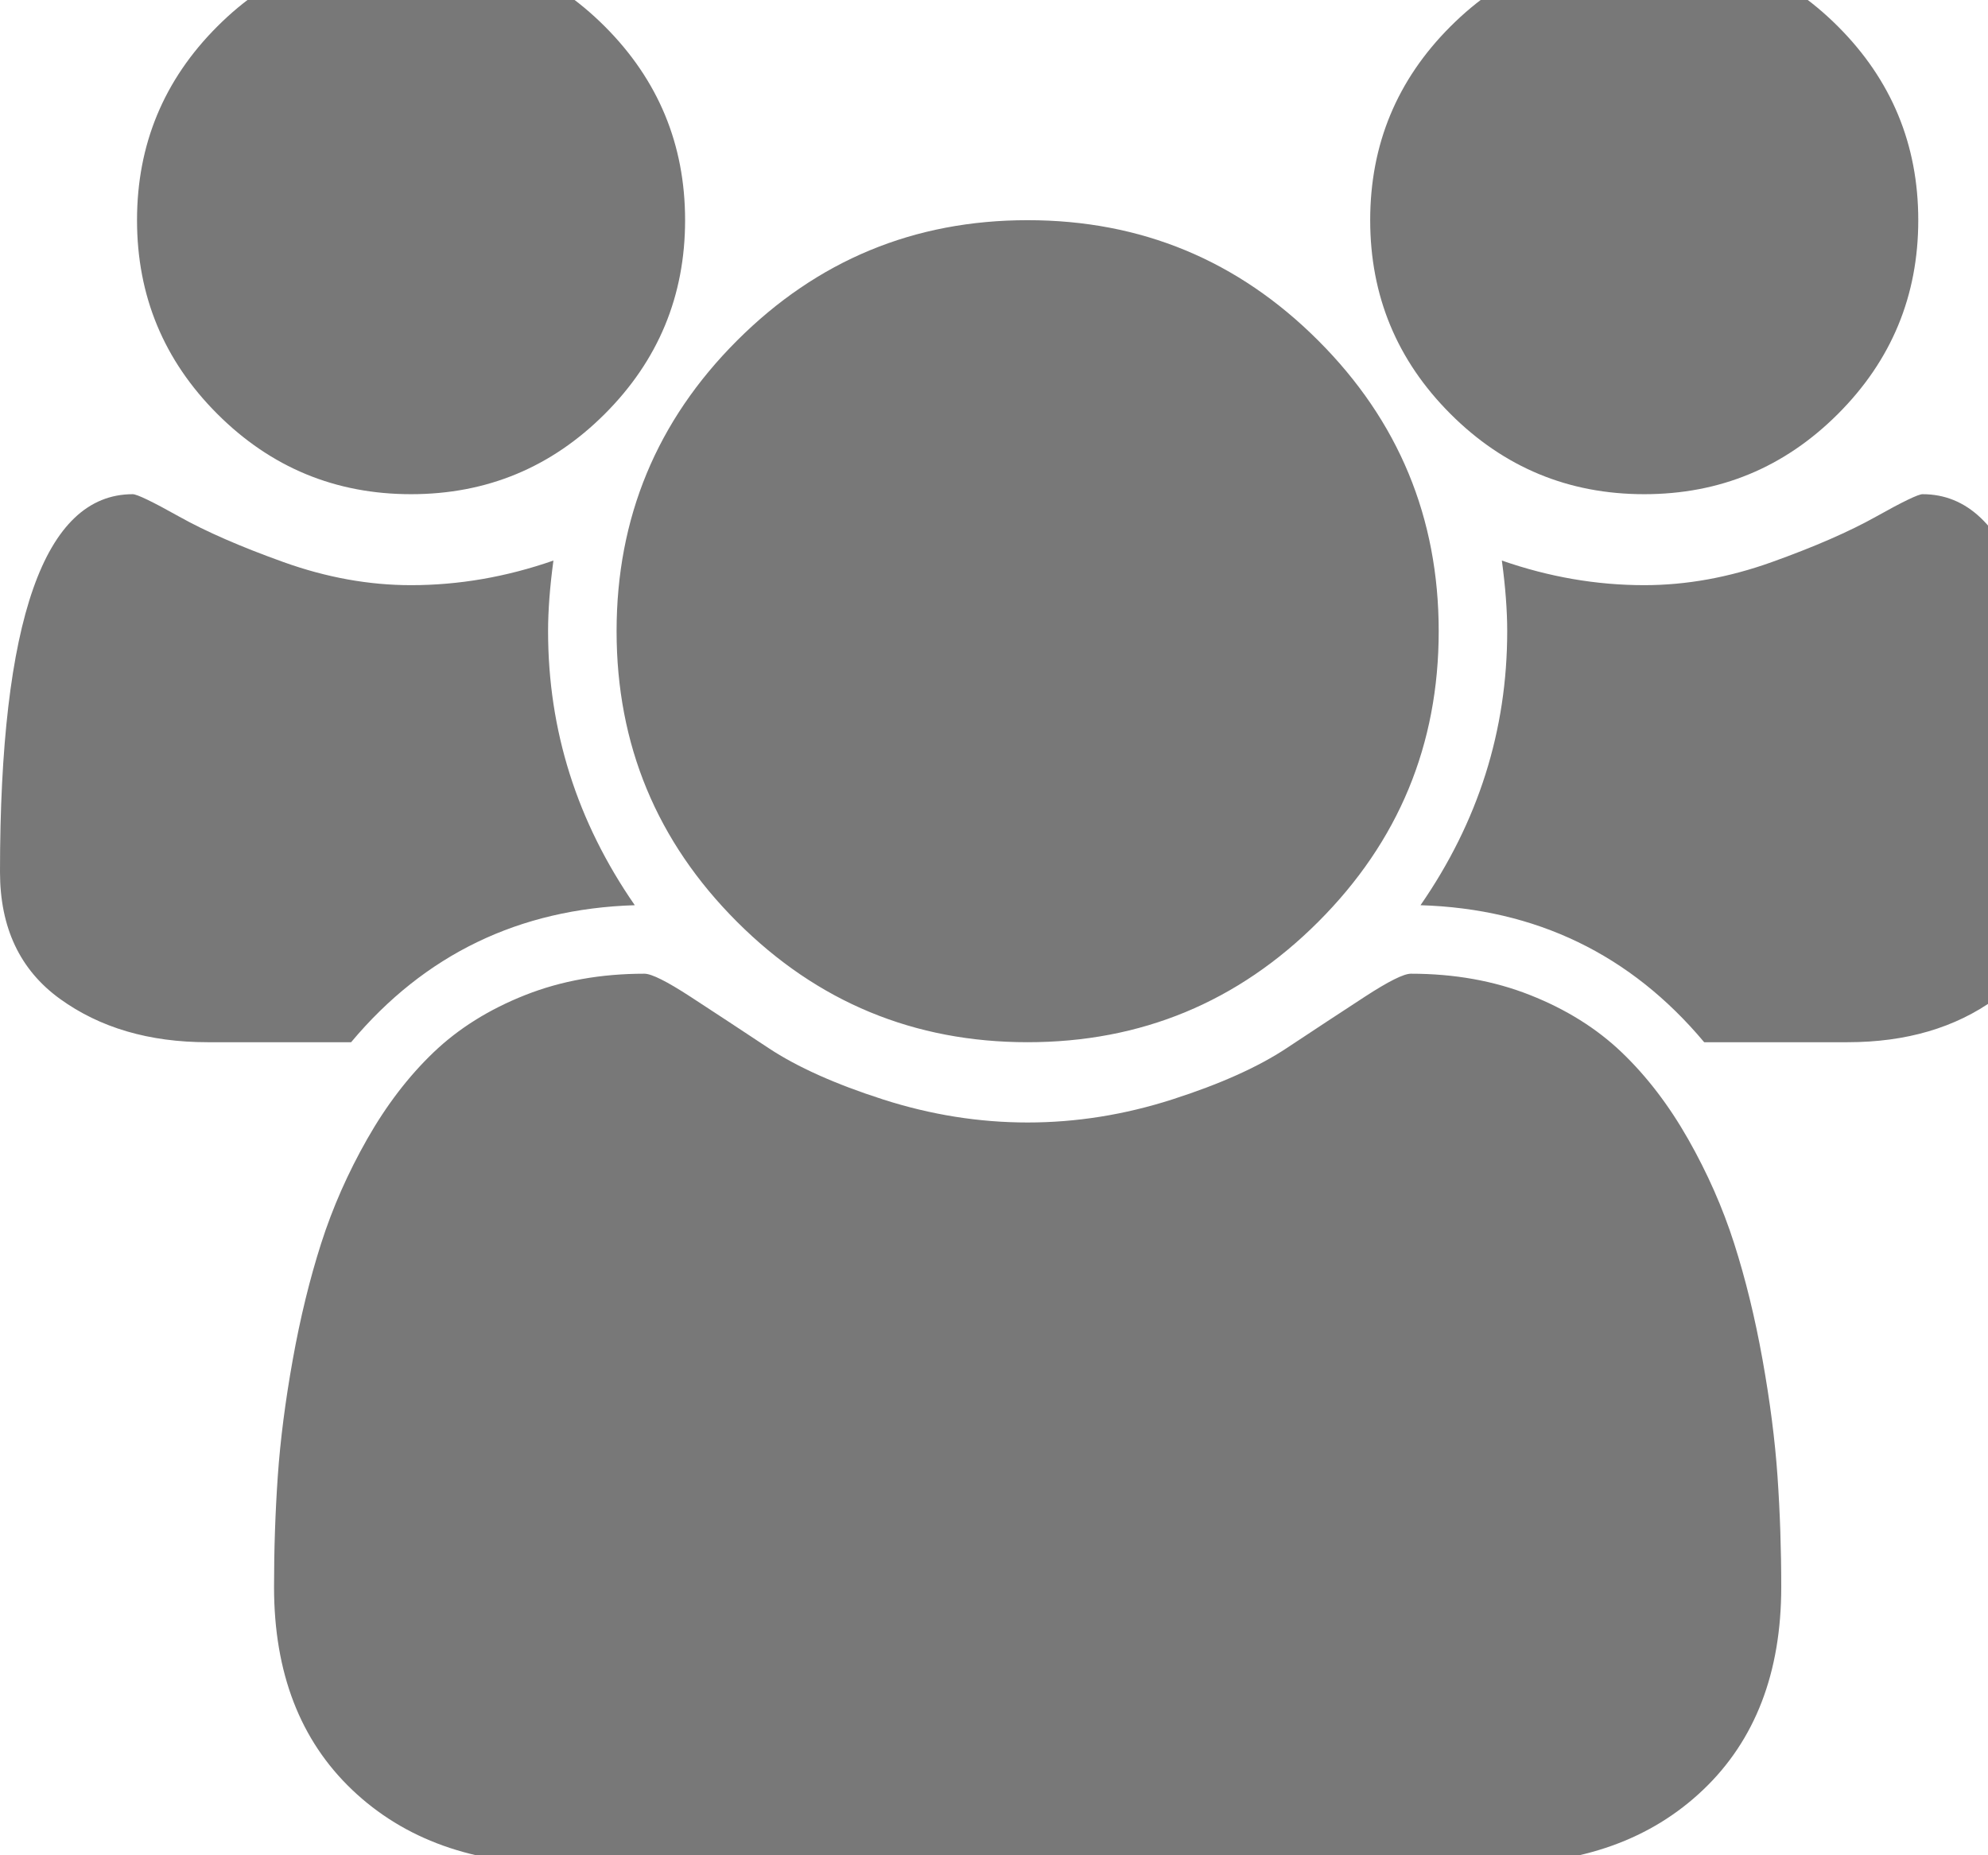 <?xml version="1.0" encoding="UTF-8" standalone="no"?>
<svg
   xmlns:dc="http://purl.org/dc/elements/1.1/"
   xmlns:cc="http://creativecommons.org/ns#"
   xmlns:rdf="http://www.w3.org/1999/02/22-rdf-syntax-ns#"
   xmlns:svg="http://www.w3.org/2000/svg"
   xmlns="http://www.w3.org/2000/svg"
   xmlns:sodipodi="http://sodipodi.sourceforge.net/DTD/sodipodi-0.dtd"
   xmlns:inkscape="http://www.inkscape.org/namespaces/inkscape"
   viewBox="0 -256 13 12.133"
   id="svg3037"
   version="1.1"
   inkscape:version="0.48.4 r9939"
   width="100%"
   height="100%"
   sodipodi:docname="group_font_awesome-787878.svg"
   inkscape:export-filename="/var/www/uclu.org/public/sites/all/modules/member/icons/group_font_awesome.png"
   inkscape:export-xdpi="0.61000001"
   inkscape:export-ydpi="0.61000001">
  <defs
     id="defs3045" />
  <sodipodi:namedview
     pagecolor="#ffffff"
     bordercolor="#666666"
     borderopacity="1"
     objecttolerance="10"
     gridtolerance="10"
     guidetolerance="10"
     inkscape:pageopacity="0"
     inkscape:pageshadow="2"
     inkscape:window-width="1280"
     inkscape:window-height="1000"
     id="namedview3043"
     showgrid="false"
     inkscape:zoom="47.6792"
     inkscape:cx="2.6878199"
     inkscape:cy="6.8137838"
     inkscape:window-x="1920"
     inkscape:window-y="80"
     inkscape:window-maximized="1"
     inkscape:current-layer="g3039"
     fit-margin-top="0"
     fit-margin-left="0"
     fit-margin-right="0"
     fit-margin-bottom="0" />
  <g
     transform="matrix(0.007,0,0,-0.007,0,-245.6)"
     id="g3039">
    <path
       d="M 593,640 Q 431,635 328,512 H 194 Q 112,512 56,552.5 0,593 0,671 q 0,353 124,353 6,0 43.5,-21 Q 205,982 265,960.5 325,939 384,939 q 67,0 133,23 -5,-37 -5,-66 0,-139 81,-256 z M 1664,3 q 0,-120 -73,-189.5 -73,-69.5 -194,-69.5 H 523 q -121,0 -194,69.5 -73,69.5 -73,189.5 0,53 3.5,103.5 3.5,50.5 14,109 Q 284,274 300,324 q 16,50 43,97.5 27,47.5 62,81 35,33.5 85.5,53.5 50.5,20 111.5,20 10,0 43,-21.5 33,-21.5 73,-48 40,-26.5 107,-48 67,-21.5 135,-21.5 68,0 135,21.5 67,21.5 107,48 40,26.5 73,48 33,21.5 43,21.5 61,0 111.5,-20 50.5,-20 85.5,-53.5 35,-33.5 62,-81 27,-47.5 43,-97.5 16,-50 26.5,-108.5 10.5,-58.5 14,-109 Q 1664,56 1664,3 z M 640,1280 q 0,-106 -75,-181 -75,-75 -181,-75 -106,0 -181,75 -75,75 -75,181 0,106 75,181 75,75 181,75 106,0 181,-75 75,-75 75,-181 z M 1344,896 Q 1344,737 1231.5,624.5 1119,512 960,512 801,512 688.5,624.5 576,737 576,896 576,1055 688.5,1167.5 801,1280 960,1280 q 159,0 271.5,-112.5 Q 1344,1055 1344,896 z m 576,-225 q 0,-78 -56,-118.5 Q 1808,512 1726,512 h -134 q -103,123 -265,128 81,117 81,256 0,29 -5,66 66,-23 133,-23 59,0 119,21.5 60,21.5 97.5,42.5 37.5,21 43.5,21 124,0 124,-353 z m -128,609 q 0,-106 -75,-181 -75,-75 -181,-75 -106,0 -181,75 -75,75 -75,181 0,106 75,181 75,75 181,75 106,0 181,-75 75,-75 75,-181 z"
       id="path3041"
       inkscape:connector-curvature="0"
       style="fill:#787878;fill-opacity:1" />
  </g>
</svg>
